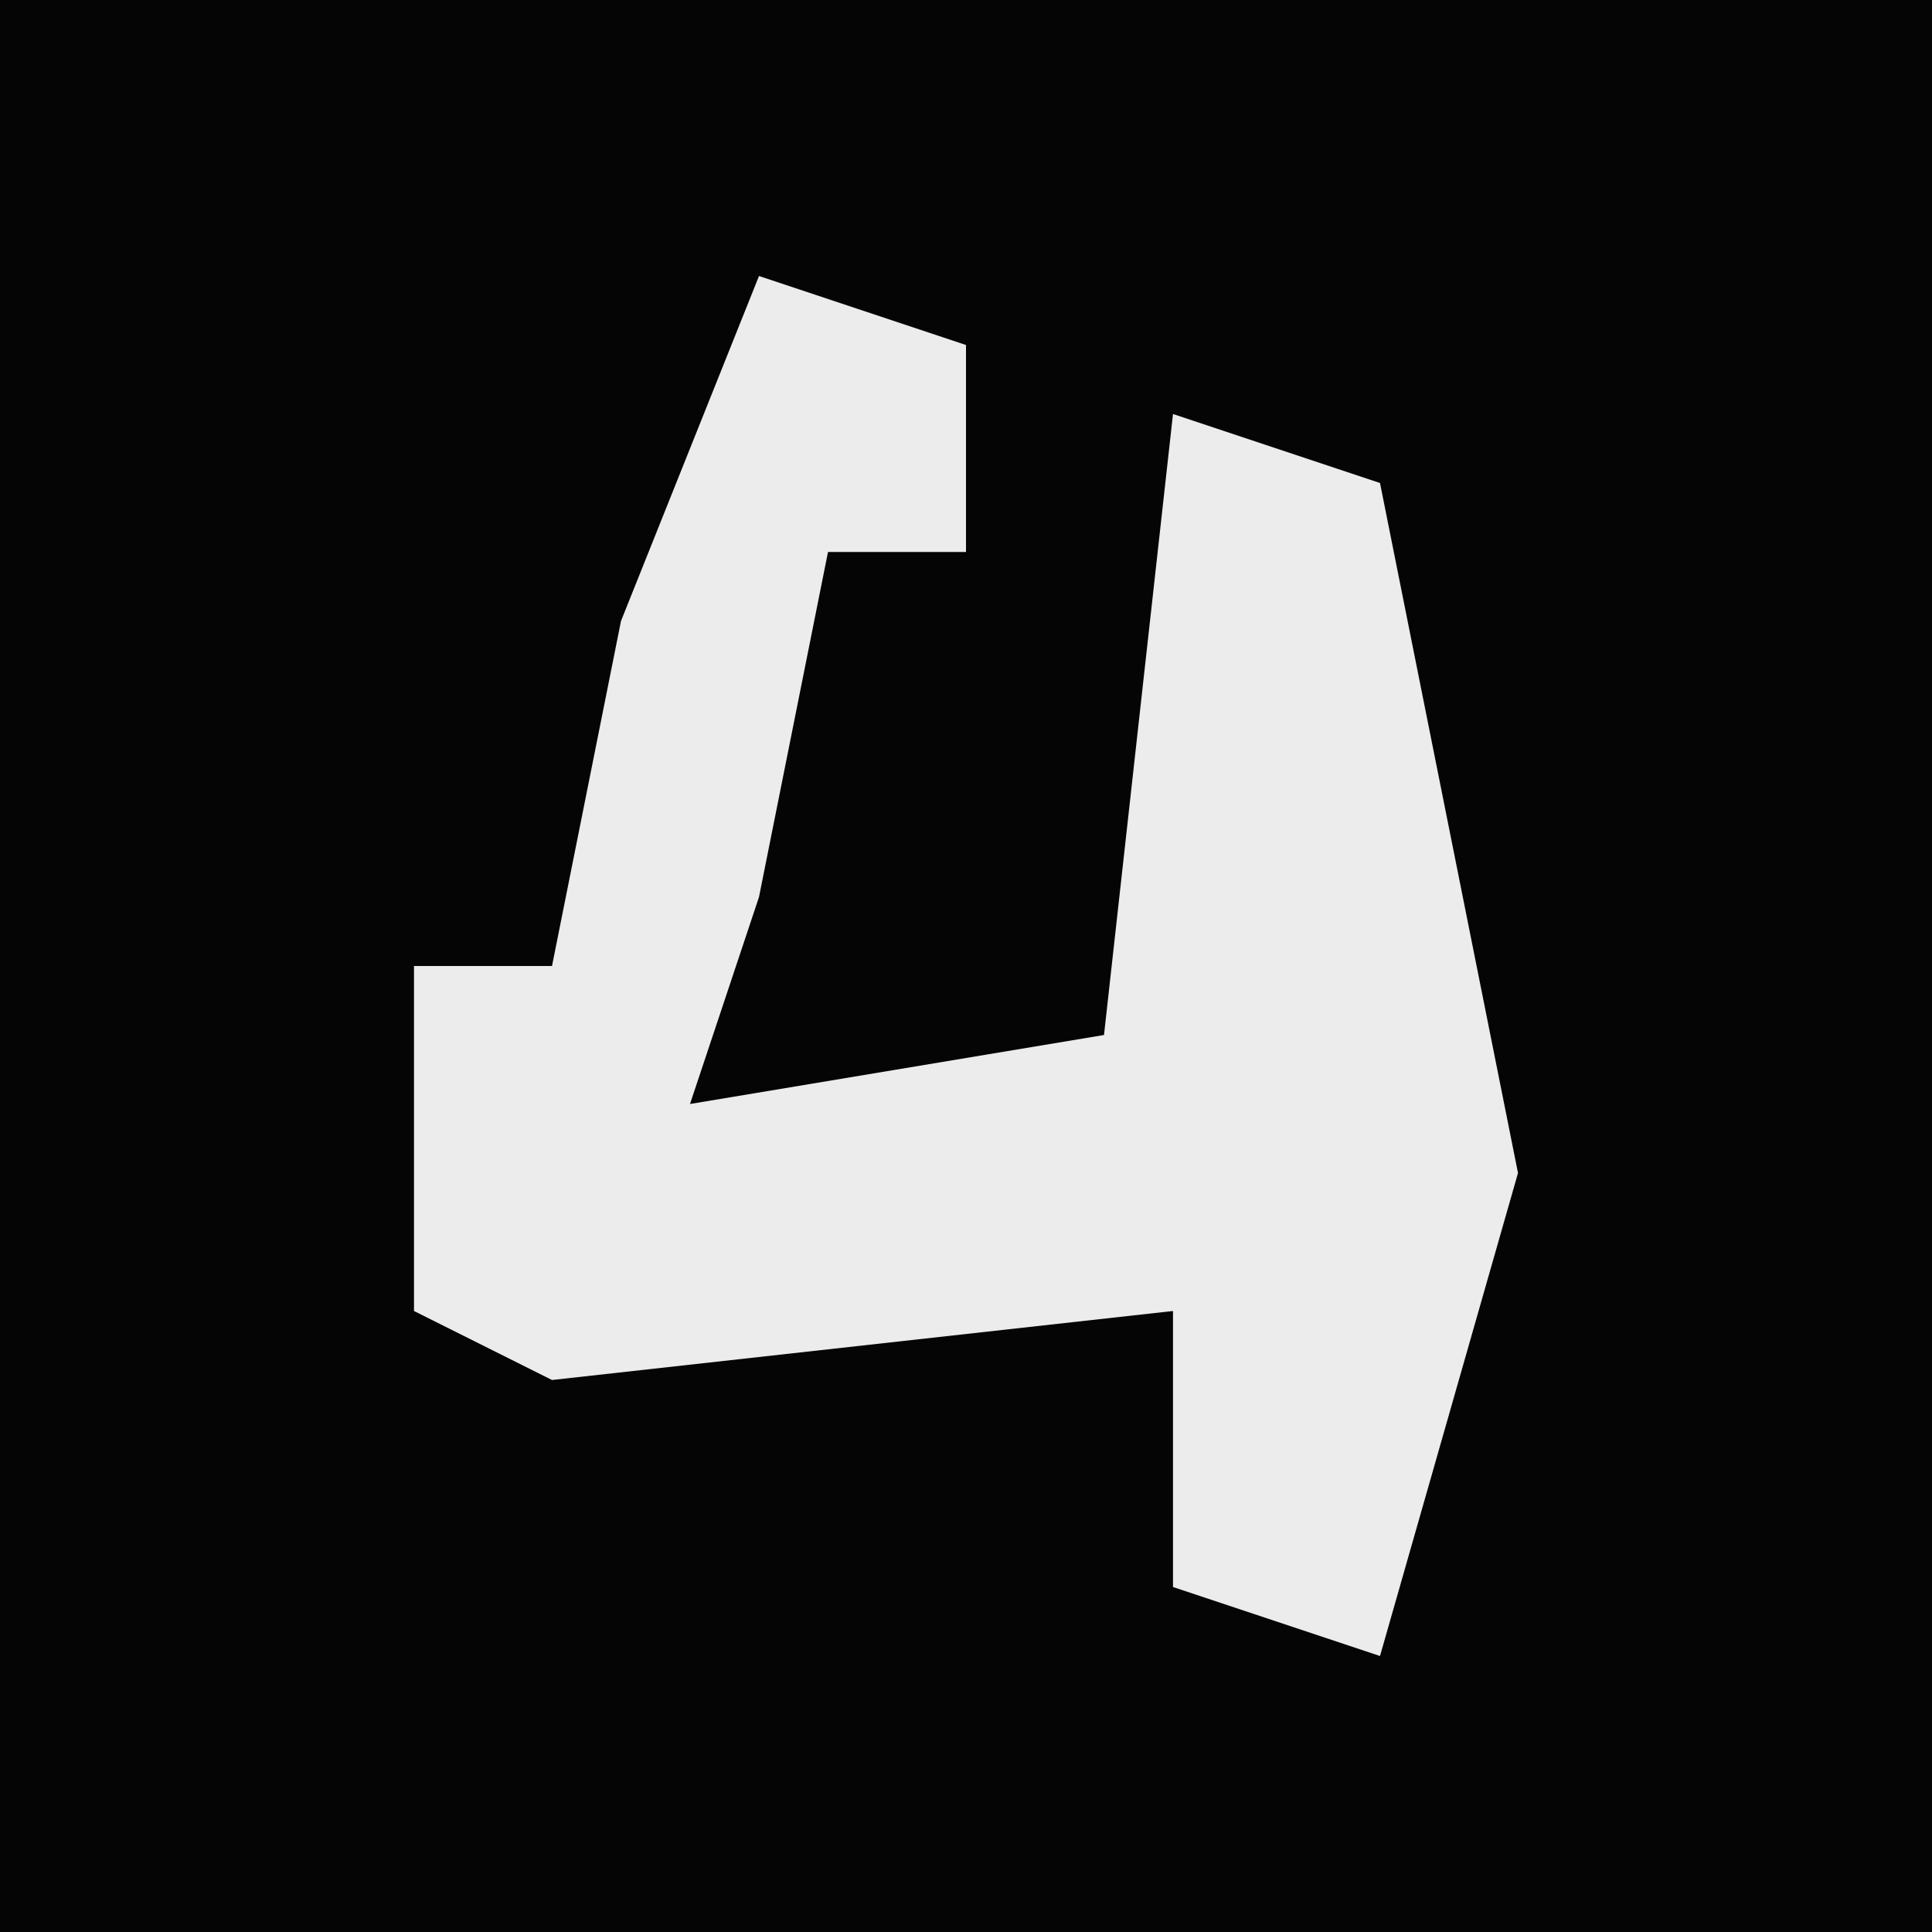 <?xml version="1.0" encoding="UTF-8"?>
<svg version="1.1" xmlns="http://www.w3.org/2000/svg" width="28" height="28">
<path d="M0,0 L28,0 L28,28 L0,28 Z " fill="#050505" transform="translate(0,0)"/>
<path d="M0,0 L3,1 L3,4 L1,4 L0,9 L-1,12 L5,11 L6,2 L9,3 L11,13 L9,20 L6,19 L6,15 L-3,16 L-5,15 L-5,10 L-3,10 L-2,5 Z " fill="#ECECEC" transform="translate(11,4)"/>
</svg>

